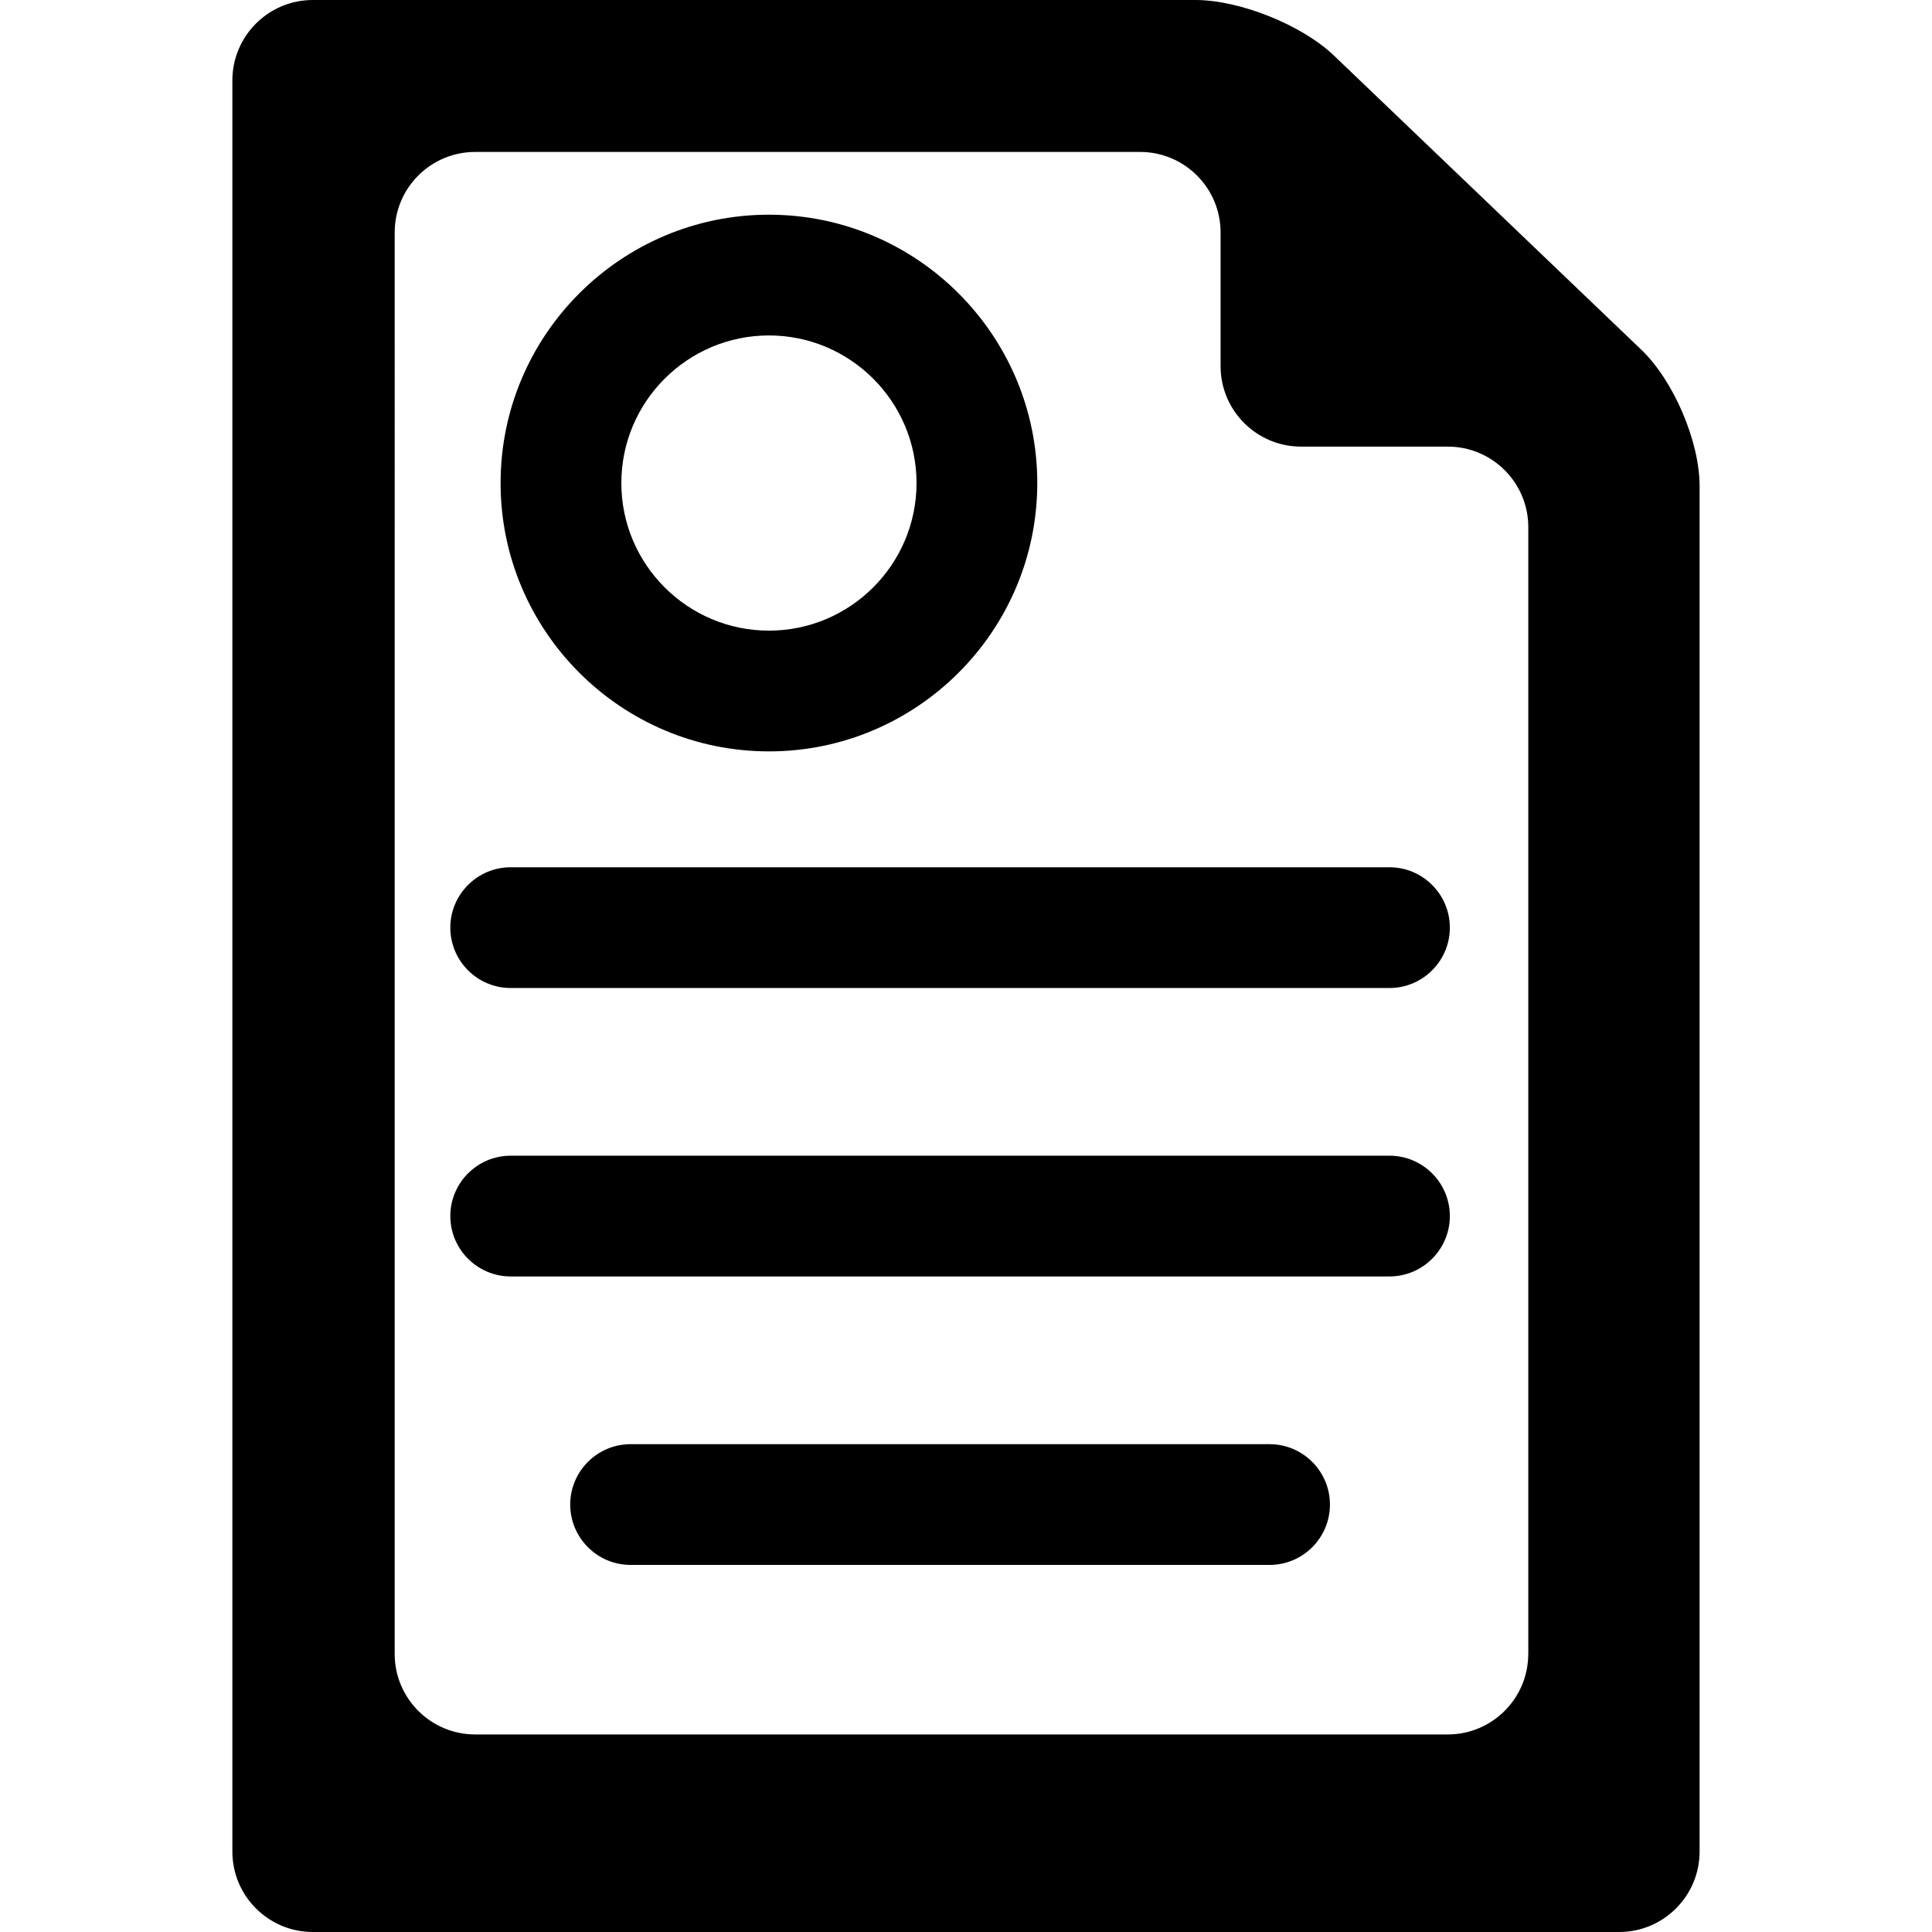 <?xml version="1.0" encoding="iso-8859-1"?>
<!-- Generator: Adobe Illustrator 16.0.0, SVG Export Plug-In . SVG Version: 6.00 Build 0)  -->
<!DOCTYPE svg PUBLIC "-//W3C//DTD SVG 1.1//EN" "http://www.w3.org/Graphics/SVG/1.1/DTD/svg11.dtd">
<svg version="1.1" id="Capa_1" xmlns="http://www.w3.org/2000/svg" xmlns:xlink="http://www.w3.org/1999/xlink" x="0px" y="0px"
	 width="48px" height="48px" viewBox="0 0 48 48" style="enable-background:new 0 0 48 48;" xml:space="preserve">
<g>
	<path d="M40.781,8.692l-7.638-7.31C32.346,0.619,30.803,0,29.699,0H7.773c-1.105,0-2,0.896-2,2v44c0,1.104,0.895,2,2,2h32.453
		c1.104,0,2-0.896,2-2V12.075C42.227,10.971,41.58,9.456,40.781,8.692z M37.969,41.092c0,1.104-0.896,2-2,2H11.806
		c-1.104,0-2-0.896-2-2V5.775c0-1.104,0.896-2,2-2h16.519c1.104,0,2,0.896,2,2v3.321c0,1.105,0.896,2,2,2h3.645c1.104,0,2,0.896,2,2
		V41.092z"/>
	<path d="M12.688,24.547h21.833c0.827,0,1.5-0.673,1.5-1.5s-0.673-1.5-1.5-1.5H12.688c-0.827,0-1.5,0.673-1.5,1.5
		S11.86,24.547,12.688,24.547z"/>
	<path d="M34.521,28.713H12.688c-0.827,0-1.5,0.673-1.5,1.5s0.673,1.5,1.5,1.5h21.833c0.827,0,1.5-0.673,1.5-1.5
		S35.349,28.713,34.521,28.713z"/>
	<path d="M31.541,35.88H15.667c-0.827,0-1.5,0.673-1.5,1.5s0.673,1.5,1.5,1.5h15.875c0.828,0,1.5-0.673,1.5-1.5
		S32.369,35.88,31.541,35.88z"/>
	<path d="M19.104,18.668c3.676,0,6.667-2.991,6.667-6.667s-2.991-6.667-6.667-6.667s-6.667,2.991-6.667,6.667
		S15.428,18.668,19.104,18.668z M19.104,8.334c2.022,0,3.667,1.645,3.667,3.667s-1.645,3.667-3.667,3.667s-3.667-1.645-3.667-3.667
		S17.082,8.334,19.104,8.334z"/>
</g>
<g>
</g>
<g>
</g>
<g>
</g>
<g>
</g>
<g>
</g>
<g>
</g>
<g>
</g>
<g>
</g>
<g>
</g>
<g>
</g>
<g>
</g>
<g>
</g>
<g>
</g>
<g>
</g>
<g>
</g>
</svg>
